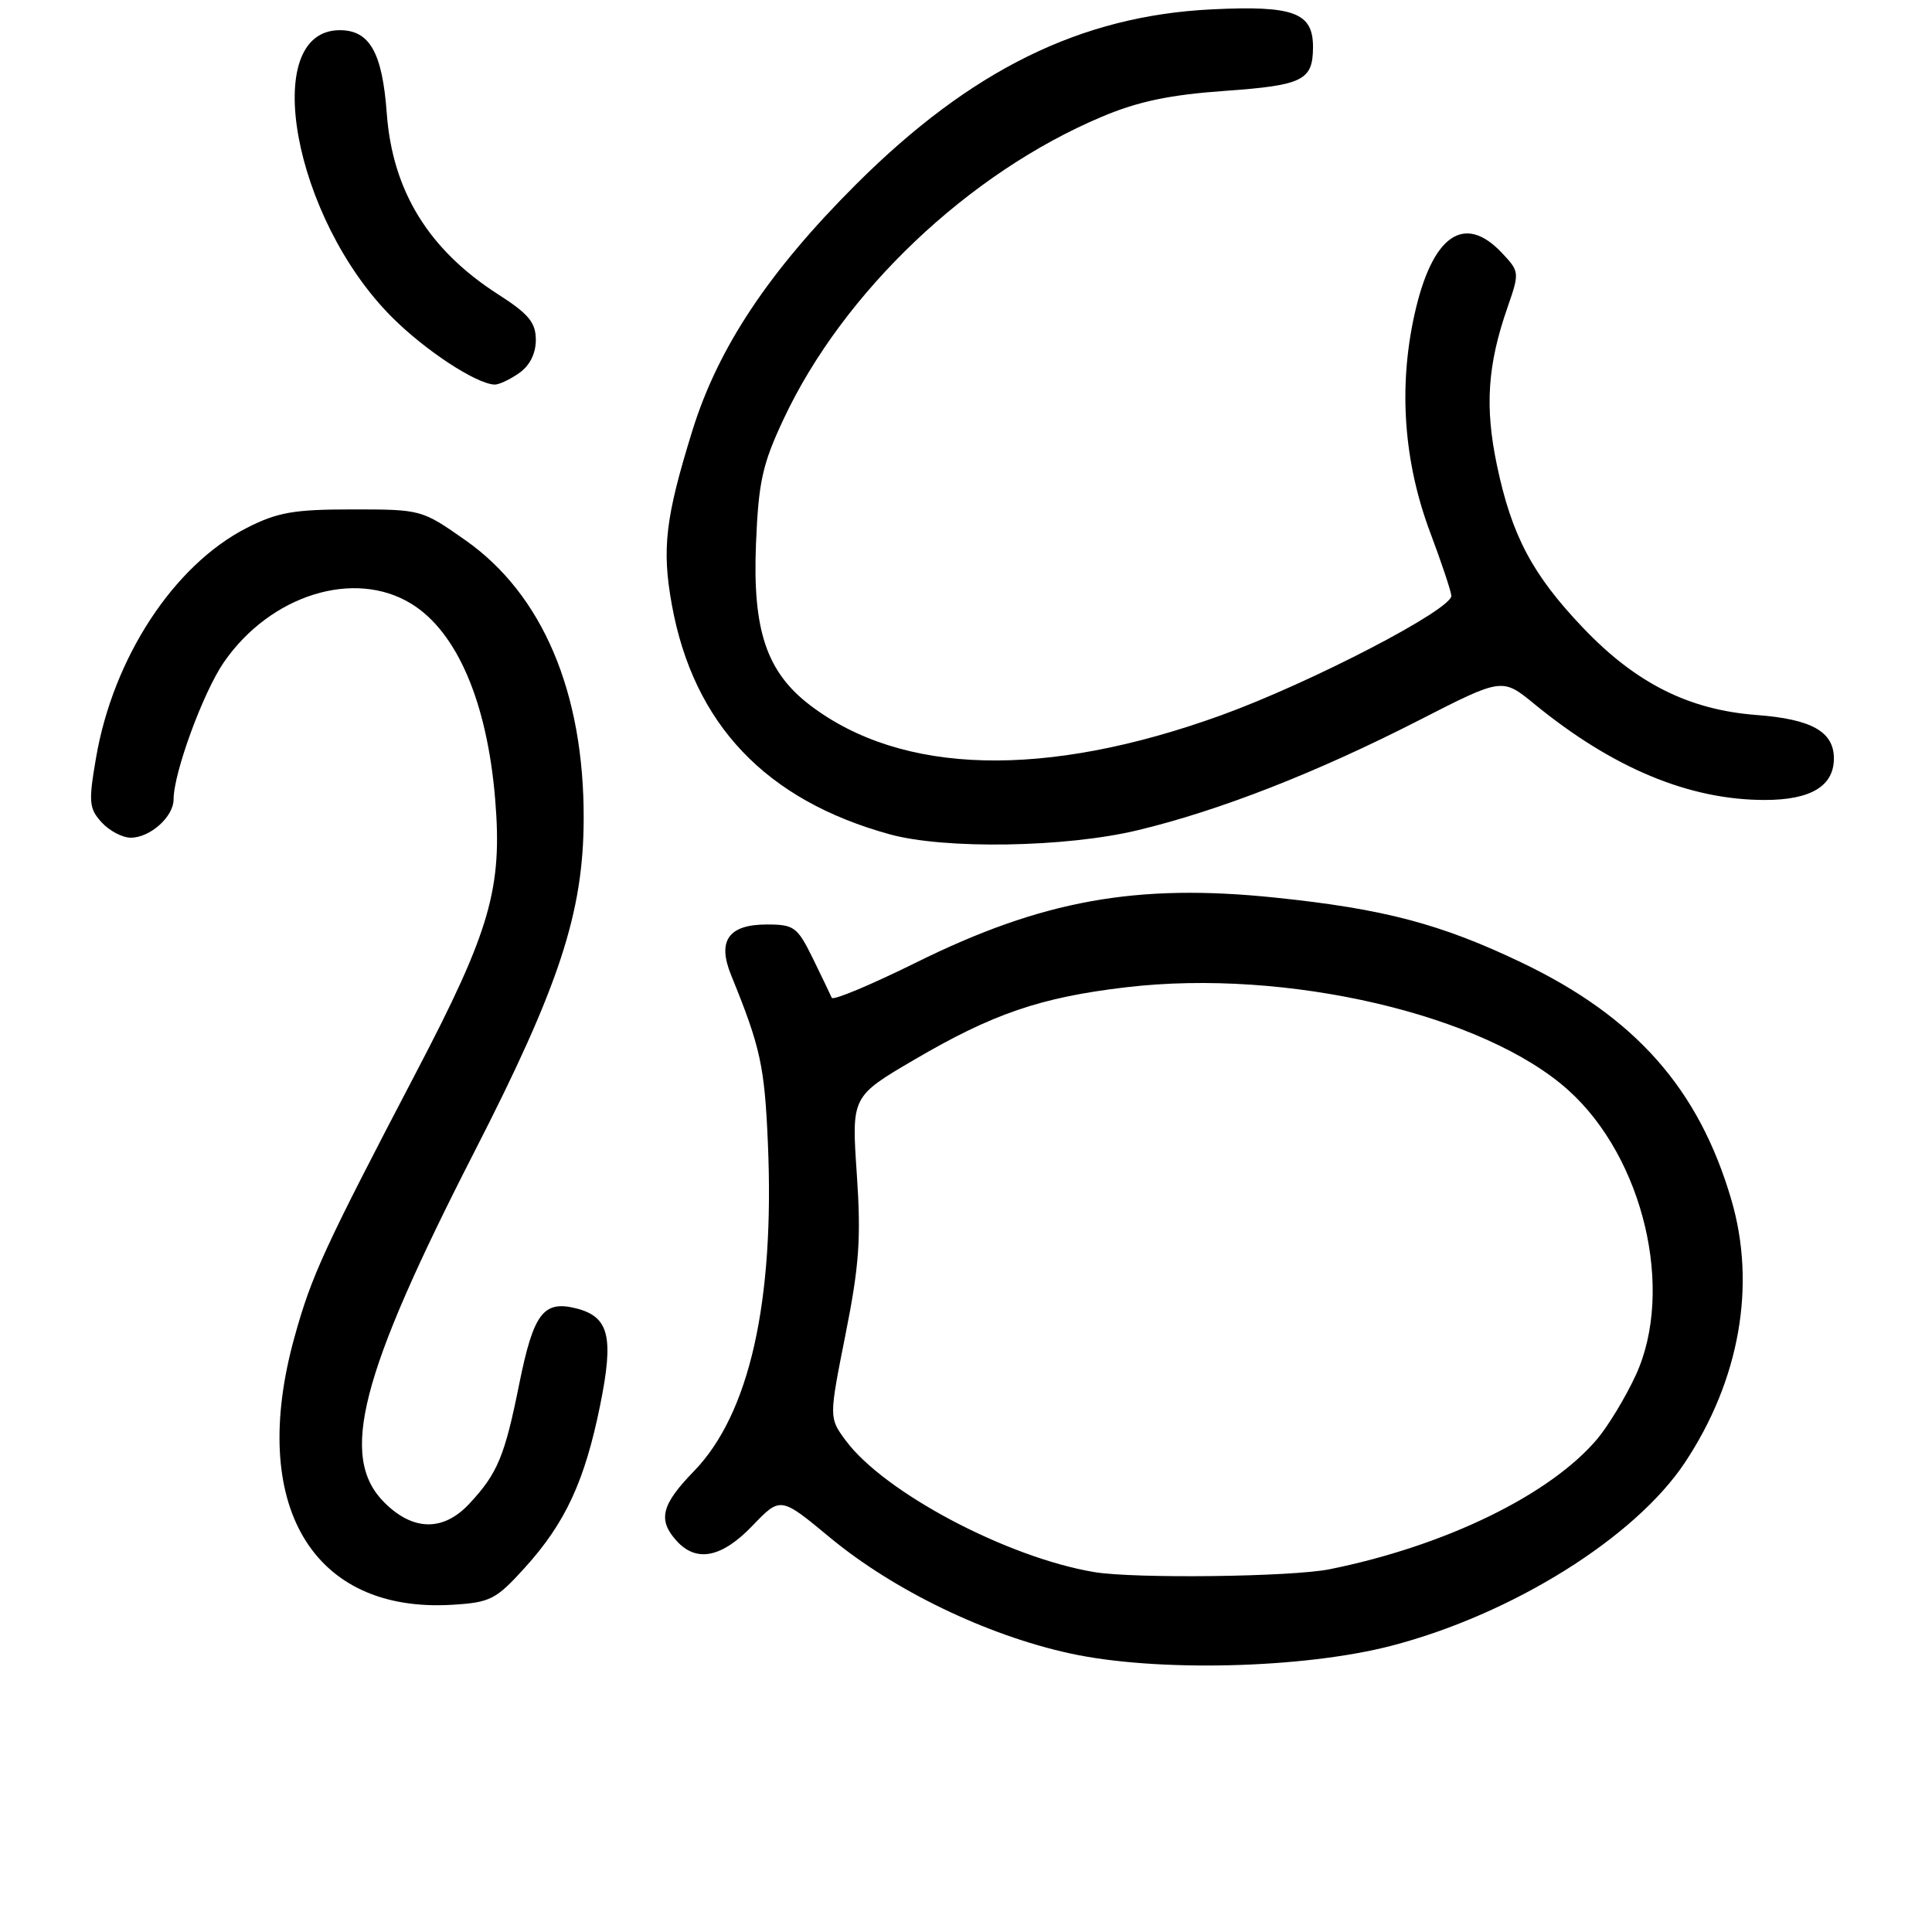 <?xml version="1.0" encoding="UTF-8" standalone="no"?>
<!DOCTYPE svg PUBLIC "-//W3C//DTD SVG 1.1//EN" "http://www.w3.org/Graphics/SVG/1.1/DTD/svg11.dtd" >
<svg xmlns="http://www.w3.org/2000/svg" xmlns:xlink="http://www.w3.org/1999/xlink" version="1.1" viewBox="0 0 256 256">
 <g >
 <path fill="currentColor"
d=" M 184.38 218.07 C 200.39 213.90 216.66 203.74 223.27 193.78 C 230.52 182.85 232.74 170.27 229.40 158.93 C 225.09 144.26 216.70 134.77 201.63 127.55 C 190.93 122.43 183.38 120.43 168.99 118.94 C 150.58 117.02 138.06 119.29 121.39 127.54 C 115.40 130.50 110.37 132.61 110.21 132.21 C 110.04 131.82 108.92 129.47 107.71 127.00 C 105.65 122.82 105.23 122.50 101.61 122.50 C 96.53 122.50 95.01 124.65 96.88 129.22 C 100.78 138.79 101.31 141.24 101.75 151.50 C 102.65 172.50 99.30 187.36 91.96 194.93 C 87.63 199.38 87.13 201.38 89.65 204.17 C 92.29 207.08 95.64 206.41 99.72 202.15 C 103.42 198.30 103.42 198.30 109.96 203.72 C 118.40 210.72 130.71 216.67 141.75 219.08 C 153.14 221.58 172.68 221.11 184.38 218.07 Z  M 69.57 207.70 C 74.91 201.80 77.49 196.24 79.52 186.21 C 81.37 177.09 80.71 174.47 76.32 173.36 C 72.00 172.28 70.69 174.04 68.81 183.34 C 66.88 192.96 65.93 195.24 62.19 199.25 C 58.74 202.95 54.73 202.89 50.92 199.08 C 44.90 193.06 47.68 182.27 62.87 152.60 C 74.11 130.65 77.31 120.92 77.34 108.50 C 77.40 91.74 71.88 78.75 61.68 71.59 C 55.89 67.52 55.80 67.50 46.68 67.50 C 38.90 67.50 36.77 67.88 32.68 69.96 C 23.03 74.89 14.99 87.16 12.72 100.44 C 11.72 106.26 11.79 107.12 13.46 108.96 C 14.48 110.08 16.22 111.00 17.33 111.00 C 19.89 111.00 23.00 108.22 23.00 105.93 C 23.00 102.41 26.92 91.73 29.67 87.74 C 35.85 78.81 46.98 75.35 54.53 80.02 C 60.56 83.74 64.54 93.03 65.61 105.87 C 66.59 117.68 64.98 123.29 55.19 142.00 C 42.88 165.54 41.28 169.03 39.02 177.18 C 32.86 199.38 41.36 213.78 59.95 212.64 C 64.99 212.33 65.72 211.95 69.57 207.70 Z  M 150.75 110.01 C 161.59 107.41 174.48 102.37 188.04 95.43 C 199.05 89.80 199.05 89.80 203.28 93.26 C 213.69 101.78 223.81 106.00 233.85 106.00 C 239.94 106.00 243.00 104.16 243.00 100.50 C 243.00 96.95 240.05 95.29 232.74 94.74 C 223.79 94.06 216.77 90.54 209.78 83.21 C 203.04 76.14 200.31 70.98 198.35 61.64 C 196.73 53.90 197.10 48.36 199.74 40.77 C 201.36 36.10 201.35 36.00 199.02 33.52 C 194.01 28.19 189.76 31.18 187.43 41.66 C 185.28 51.34 186.00 61.25 189.54 70.64 C 190.96 74.42 192.21 78.14 192.31 78.91 C 192.55 80.68 173.75 90.45 161.80 94.78 C 138.52 103.20 119.51 102.73 107.32 93.43 C 101.57 89.04 99.71 83.49 100.17 72.11 C 100.51 63.81 101.01 61.55 103.84 55.51 C 111.73 38.69 128.34 22.91 146.00 15.47 C 150.84 13.43 155.00 12.56 162.34 12.04 C 172.61 11.31 173.95 10.65 173.98 6.32 C 174.02 1.67 171.49 0.71 160.56 1.24 C 143.20 2.09 128.63 9.26 113.42 24.44 C 101.85 35.99 95.14 46.10 91.74 57.07 C 88.16 68.62 87.68 72.71 89.02 80.12 C 91.89 95.94 101.45 106.02 117.89 110.55 C 125.18 112.56 141.21 112.30 150.75 110.01 Z  M 68.78 49.44 C 70.19 48.46 71.00 46.85 71.00 45.05 C 71.00 42.74 70.07 41.61 66.00 39.00 C 56.80 33.10 52.01 25.31 51.25 15.03 C 50.66 6.97 48.99 4.00 45.03 4.00 C 34.31 4.00 38.84 28.93 51.94 42.03 C 56.33 46.43 63.07 50.85 65.53 50.96 C 66.09 50.98 67.56 50.30 68.78 49.44 Z  M 145.00 208.31 C 133.42 206.37 117.15 197.75 112.05 190.86 C 109.84 187.86 109.84 187.86 112.03 176.84 C 113.86 167.68 114.11 164.08 113.53 155.55 C 112.83 145.29 112.83 145.29 121.16 140.41 C 131.53 134.33 137.88 132.15 149.20 130.82 C 170.48 128.30 196.71 134.42 207.86 144.50 C 217.79 153.46 221.92 170.96 216.76 182.19 C 215.42 185.11 213.10 188.94 211.62 190.70 C 205.36 198.09 191.50 204.84 176.20 207.93 C 171.16 208.95 150.33 209.20 145.00 208.31 Z "/>
</g>
</svg>